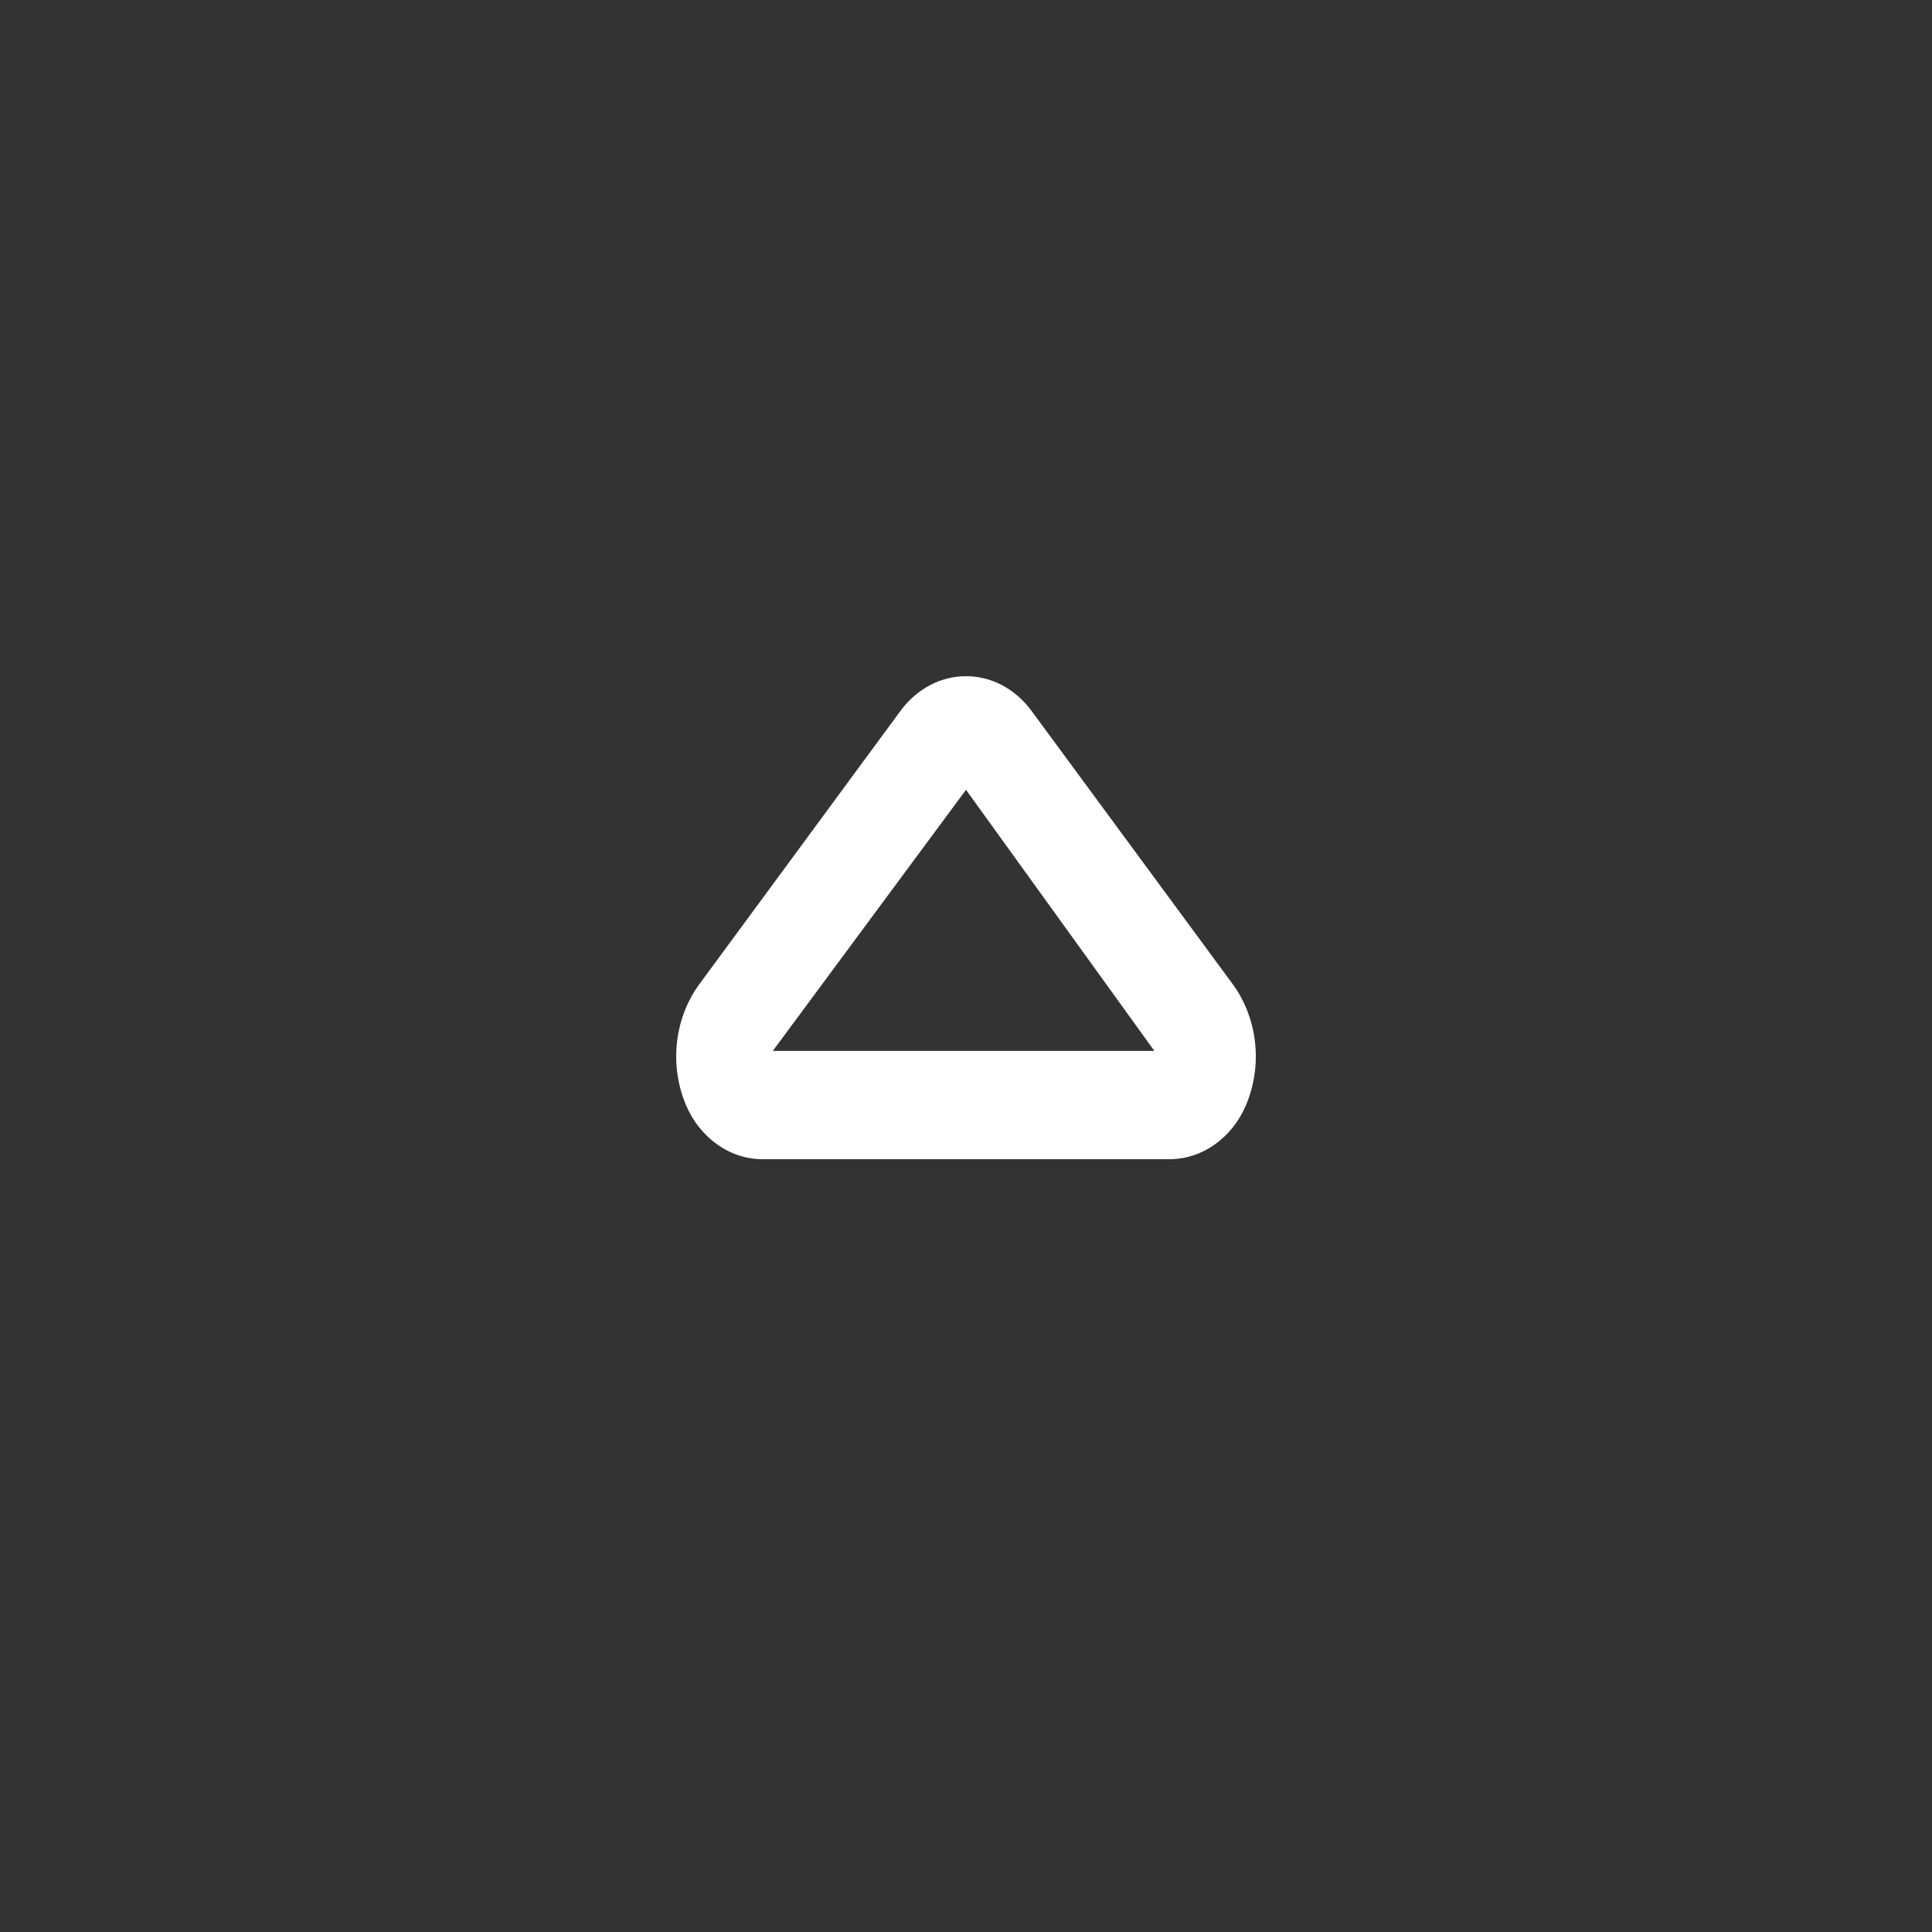 <svg width="20" height="20" viewBox="0 0 20 20" fill="none" xmlns="http://www.w3.org/2000/svg">
<rect x="0" y="0" width="20" height="20" fill="#333333" stroke="none"/>
<path d="M12.105 12H7.895C7.729 12 7.566 11.948 7.426 11.848C7.285 11.749 7.172 11.607 7.101 11.439C7.017 11.24 6.984 11.018 7.007 10.799C7.03 10.58 7.108 10.372 7.231 10.2L9.335 7.341C9.418 7.234 9.52 7.148 9.635 7.089C9.749 7.03 9.874 7 10 7C10.126 7 10.251 7.03 10.366 7.089C10.48 7.148 10.582 7.234 10.665 7.341L12.77 10.2C12.892 10.372 12.97 10.58 12.993 10.799C13.016 11.018 12.983 11.24 12.899 11.439C12.828 11.607 12.715 11.749 12.574 11.848C12.434 11.948 12.271 12 12.105 12ZM8 10.879H11.95L10 8.176L8 10.879Z" fill="white"/>
</svg>
